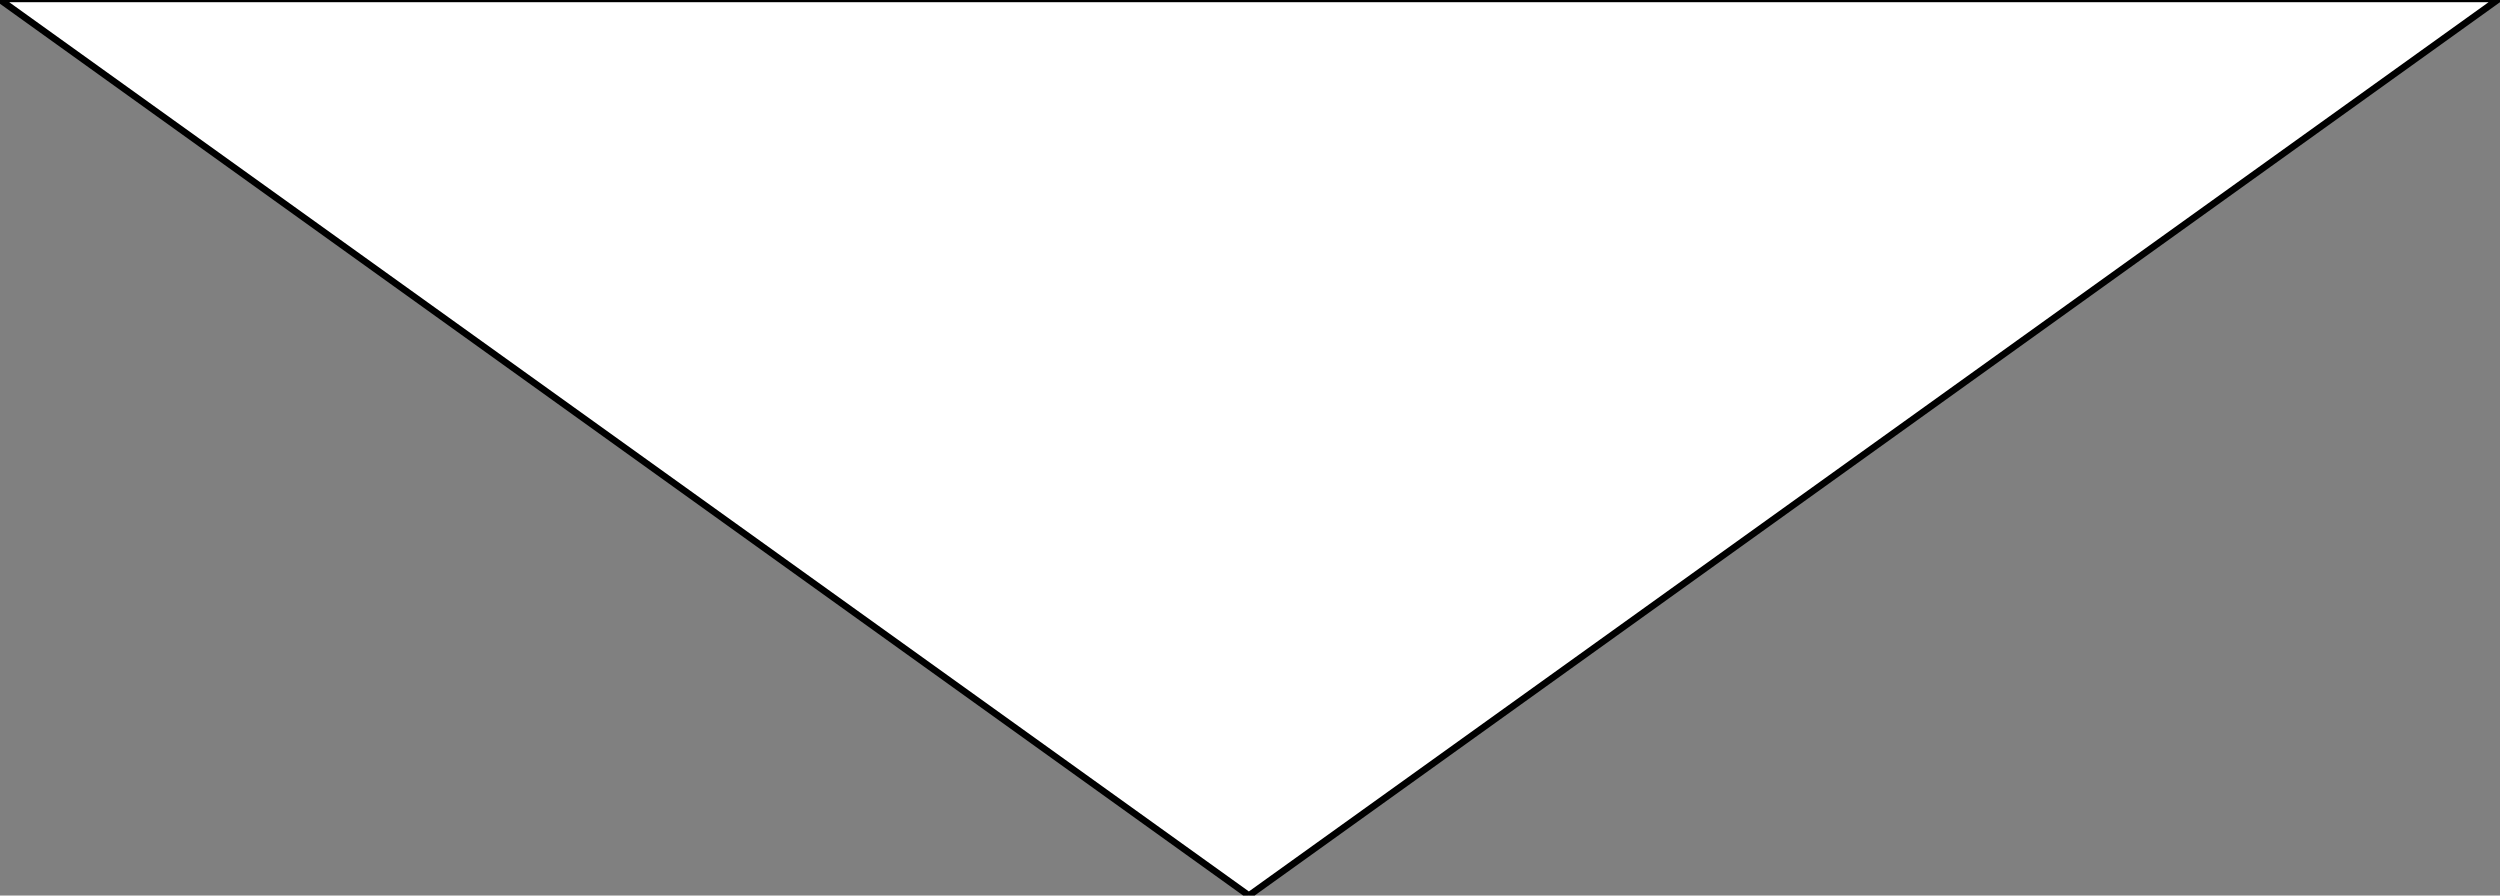 <?xml version="1.0" encoding="utf-8"?>
<!-- Generator: Adobe Illustrator 26.2.1, SVG Export Plug-In . SVG Version: 6.00 Build 0)  -->
<svg version="1.1" id="Layer_1" xmlns="http://www.w3.org/2000/svg" xmlns:xlink="http://www.w3.org/1999/xlink" x="0px" y="0px"
	 viewBox="0 0 1125 403" style="enable-background:new 0 0 1125 403;" xml:space="preserve">
<rect x="0" y="0" width="1125" height="403" fill="#808080" stroke="none"/>
<style type="text/css">
	.st0{fill:#FFFFFF;stroke:#000000;stroke-width:3;stroke-miterlimit:10;}
</style>
<polygon class="st0" points="-0.5,-0.5 562,403 1124.5,-0.5 "/>
</svg>
